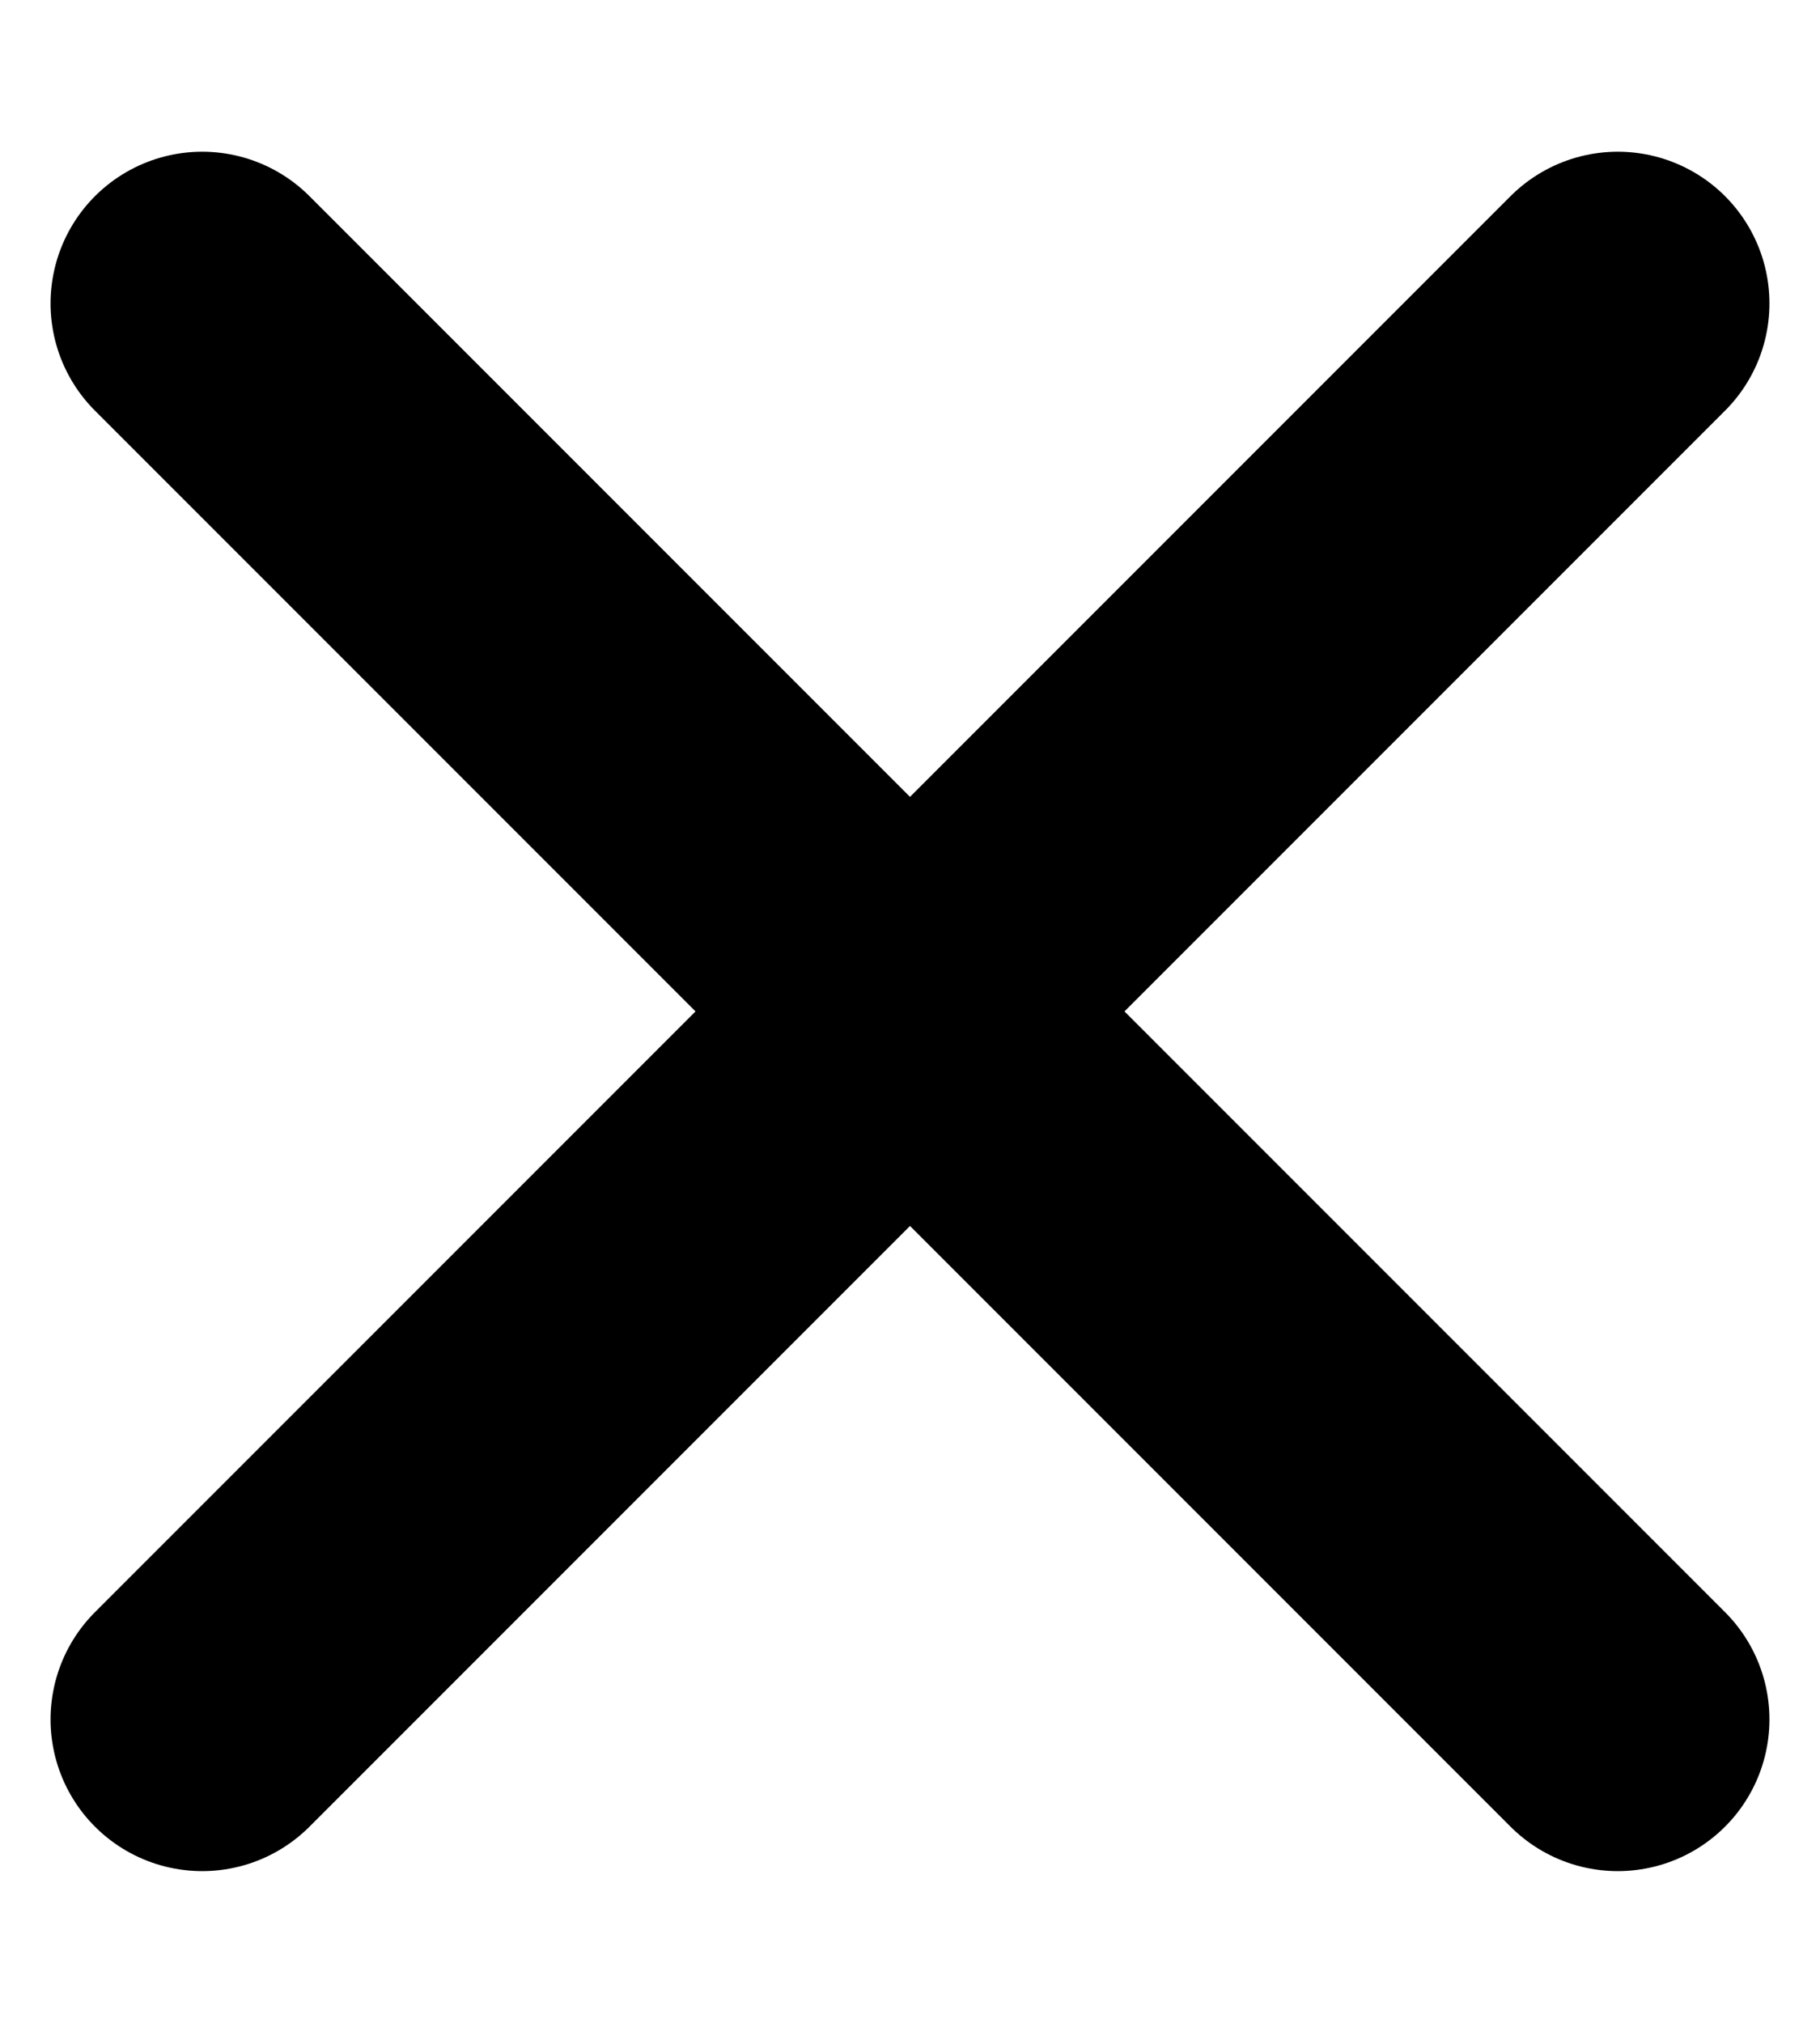 <svg width="9" height="10" viewBox="0 0 9 10" fill="none" xmlns="http://www.w3.org/2000/svg">
<path d="M1 8.5L8 1.5" stroke="currentColor" stroke-width="1.5" stroke-linecap="round" stroke-linejoin="round"/>
<path d="M8 8.5L1 1.5" stroke="currentColor" stroke-width="1.5" stroke-linecap="round" stroke-linejoin="round"/>
</svg>
